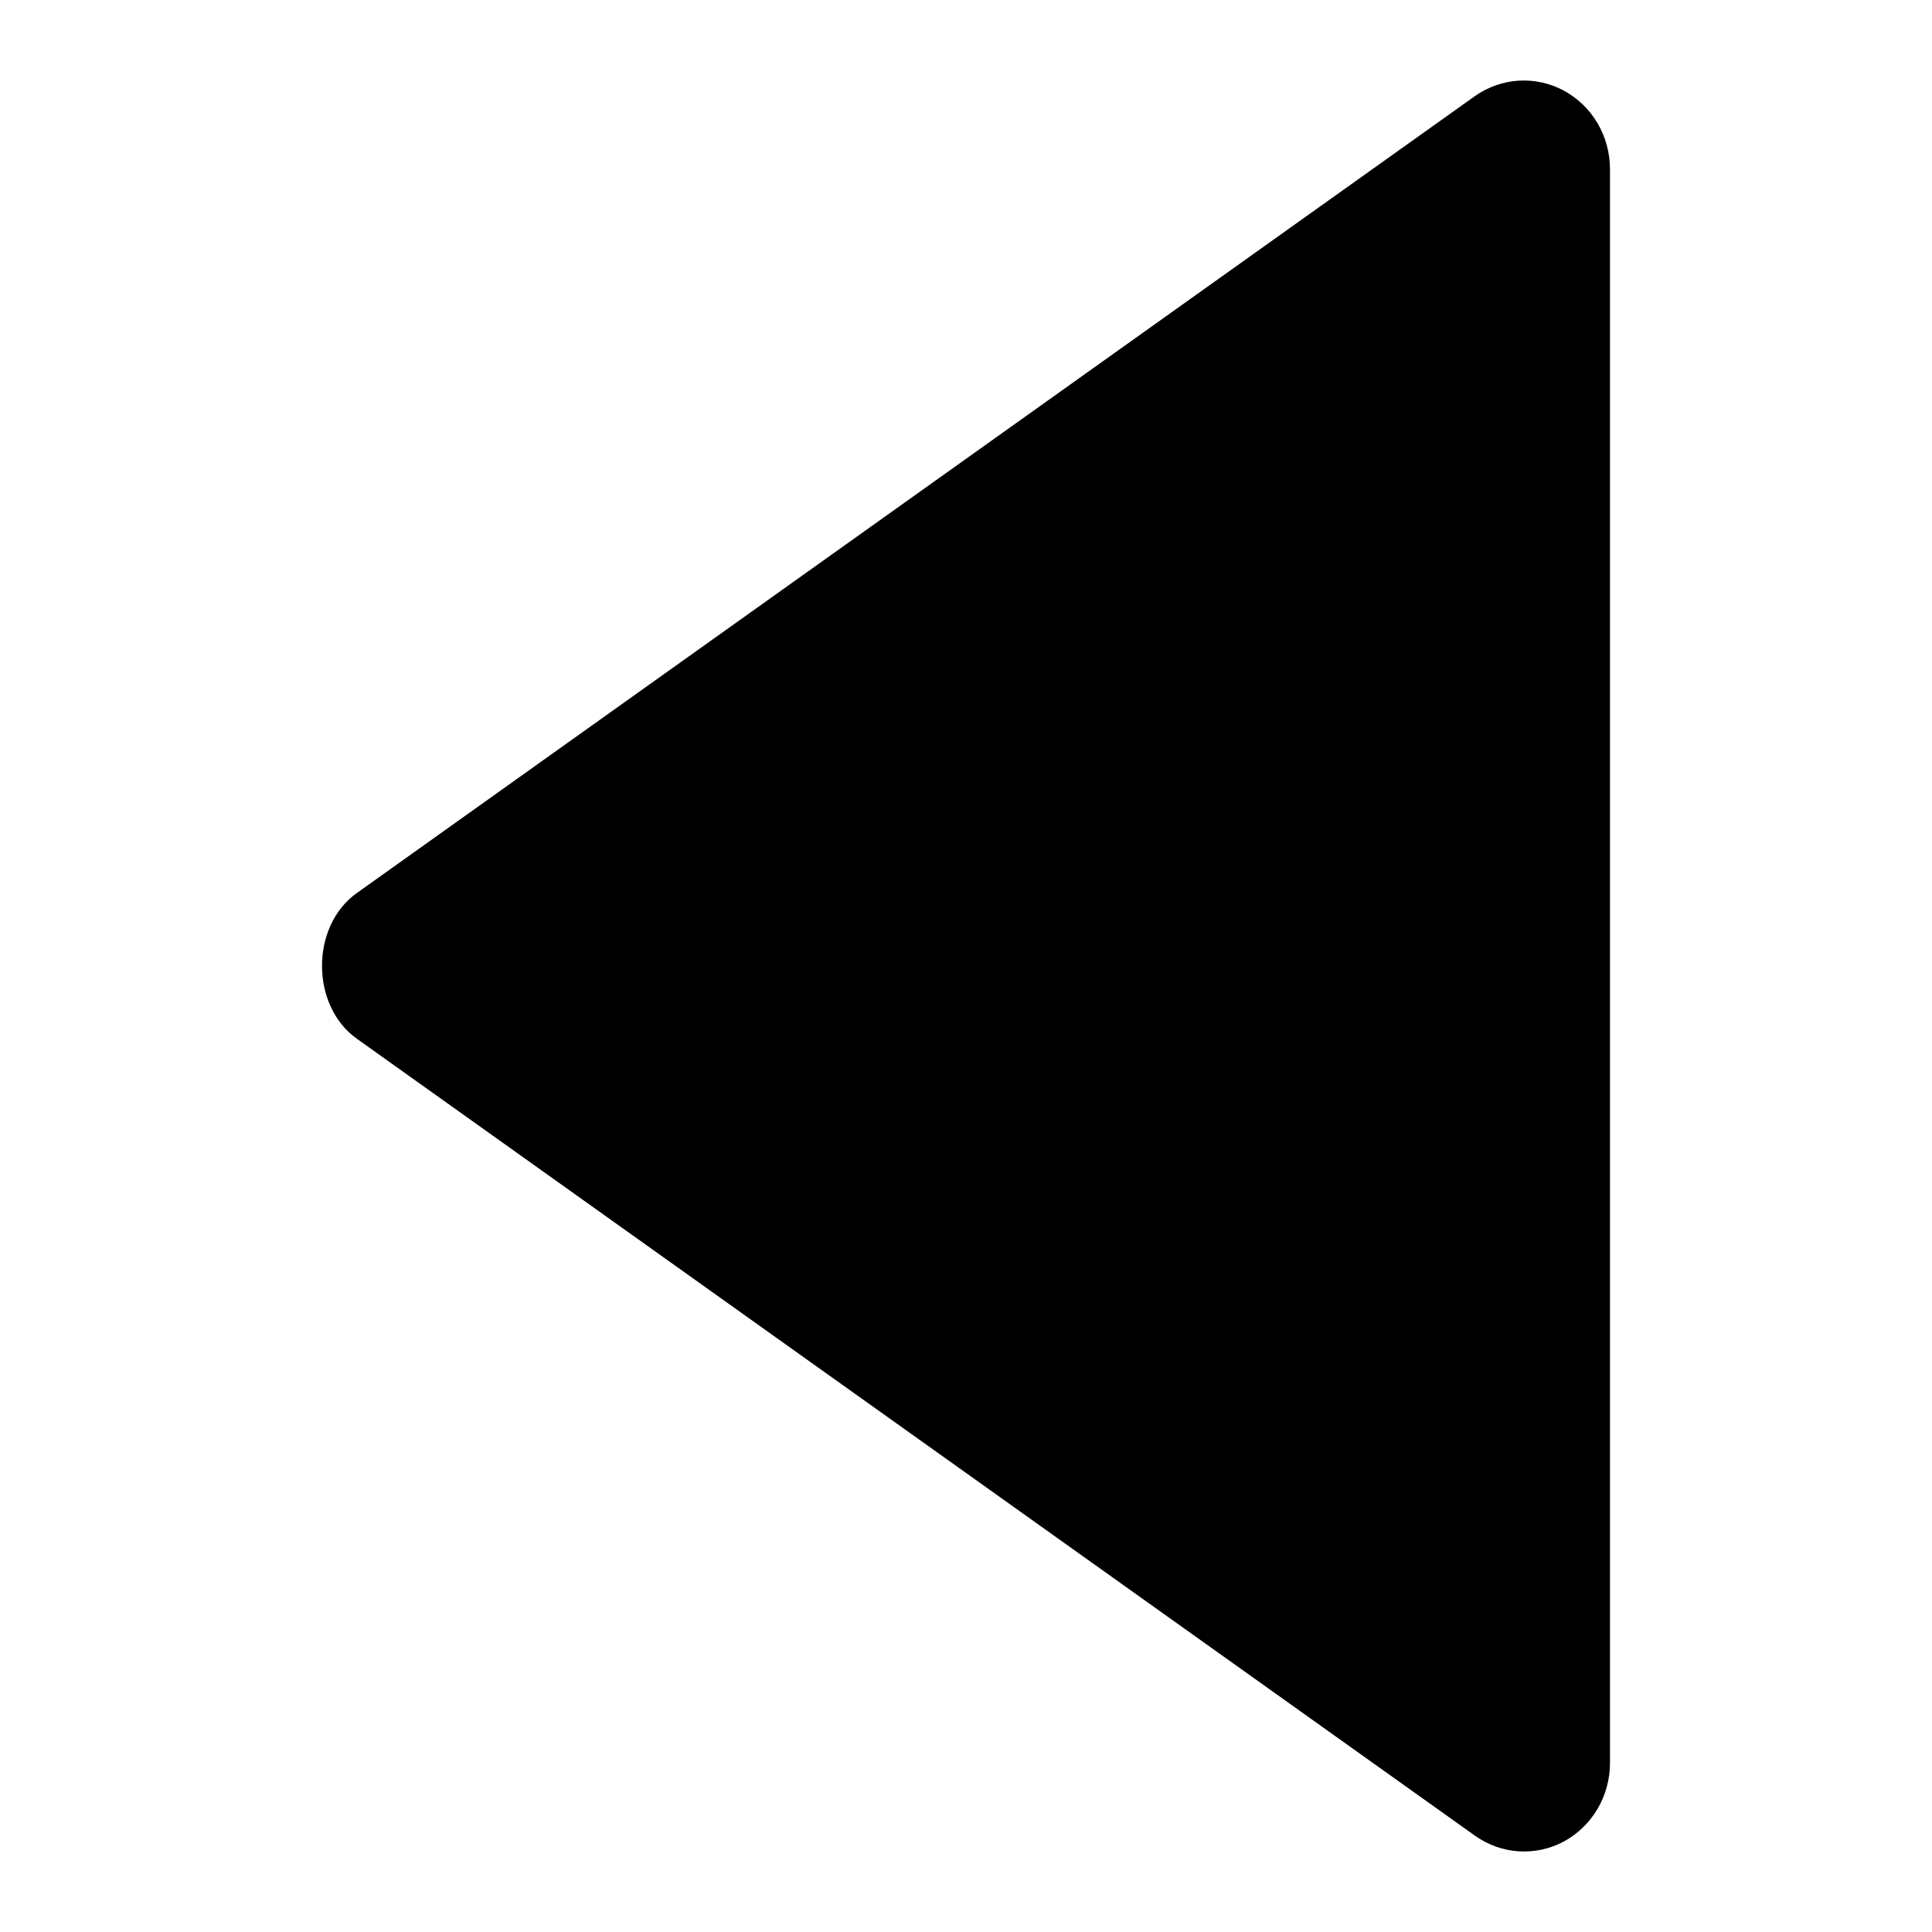 <svg width="24" height="24" viewBox="0 0 24 24" fill="none" xmlns="http://www.w3.org/2000/svg">
<path d="M20 21.899L20 2.099C19.999 1.898 19.946 1.702 19.845 1.53C19.744 1.359 19.599 1.219 19.427 1.126C19.254 1.033 19.06 0.99 18.866 1.002C18.672 1.014 18.484 1.08 18.323 1.193L4.432 11.094C3.856 11.504 3.856 12.492 4.432 12.903L18.323 22.804C18.484 22.918 18.671 22.985 18.866 22.998C19.061 23.01 19.255 22.968 19.428 22.875C19.601 22.781 19.745 22.641 19.846 22.469C19.947 22.297 20 22.1 20 21.899Z" fill="black"/>
</svg>
